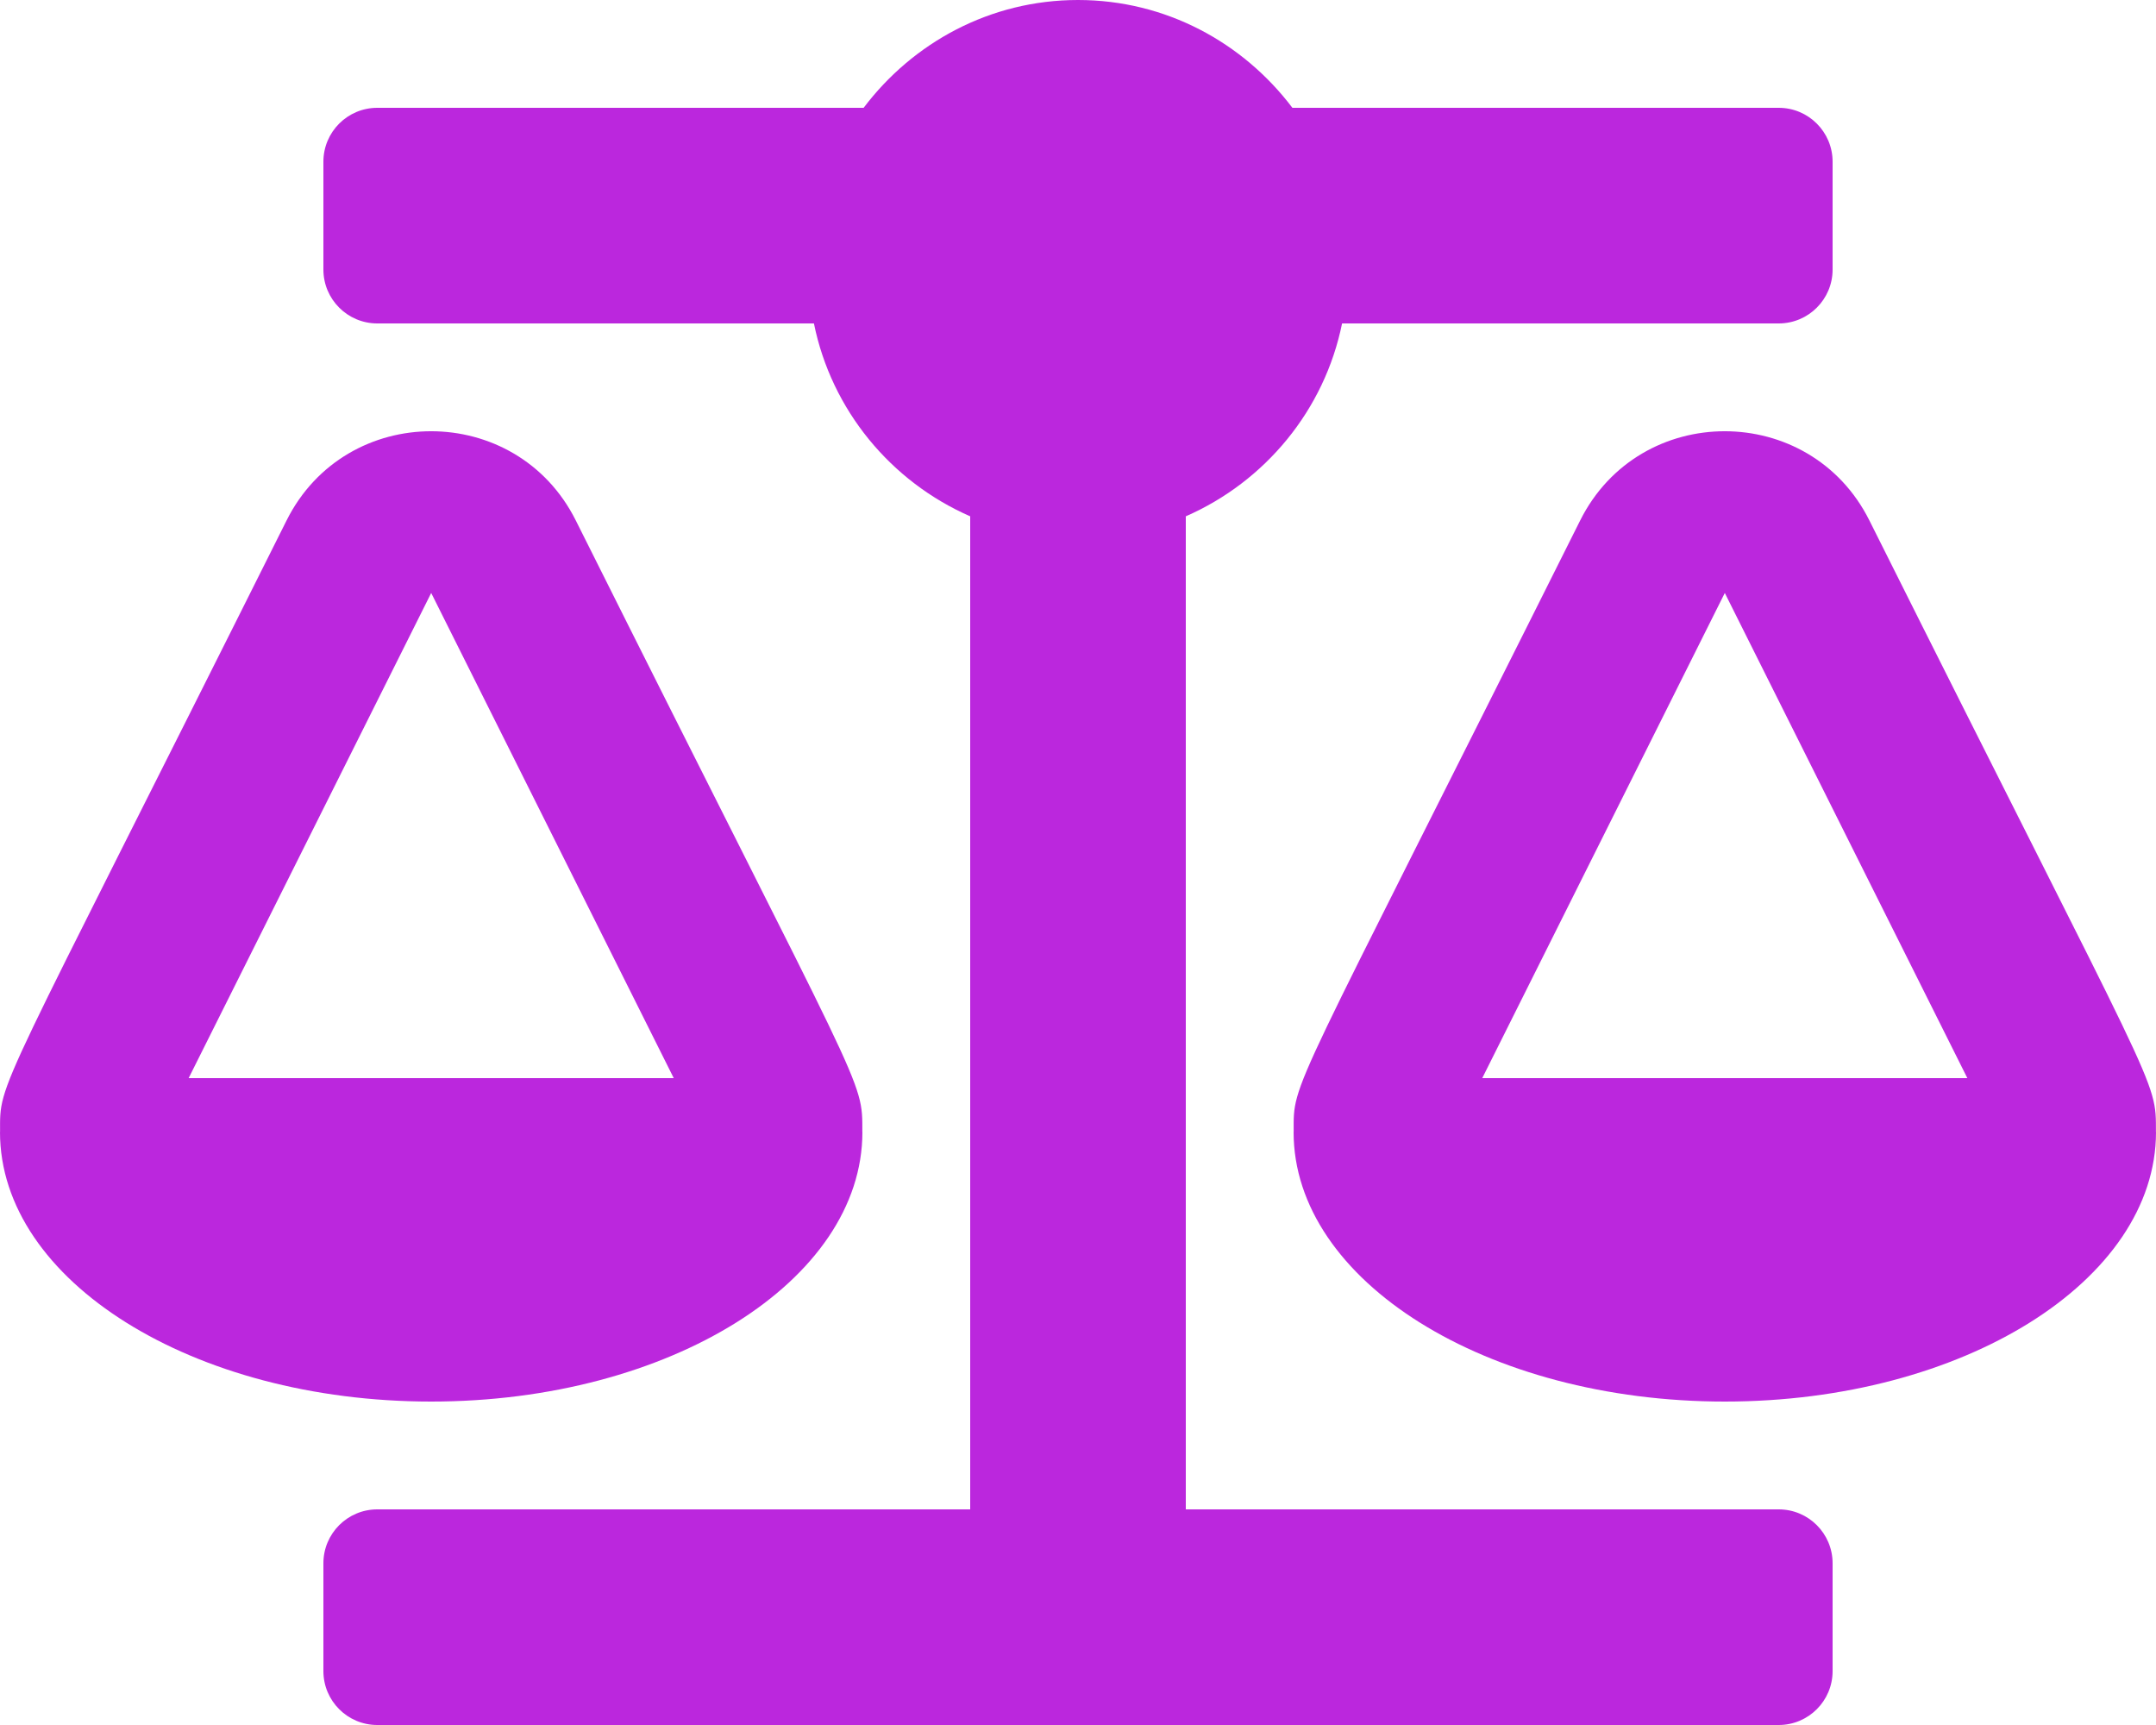 <?xml version="1.0" encoding="UTF-8"?>
<svg width="120px" height="96px" viewBox="0 0 120 96" version="1.1" xmlns="http://www.w3.org/2000/svg" xmlns:xlink="http://www.w3.org/1999/xlink">
    <title>governance</title>
    <g id="Website" stroke="none" stroke-width="1" fill="none" fill-rule="evenodd">
        <g id="Home-Page-Icons" transform="translate(-617, -3097)" fill="#BB27DD" fill-rule="nonzero">
            <g id="governance" transform="translate(617, 3097)">
                <g id="Icon">
                    <path d="M48,63 L47.996,63 C47.996,59.966 48.248,61.363 32.049,28.967 C28.74,22.35 19.264,22.337 15.949,28.967 C-0.386,61.641 0.004,60.062 0.004,63 L0,63 C0,71.284 10.746,78 24,78 C37.254,78 48,71.284 48,63 Z M24,33 L37.5,60 L10.5,60 L24,33 Z M119.996,63 C119.996,59.966 120.248,61.363 104.049,28.967 C100.74,22.35 91.264,22.337 87.949,28.967 C71.614,61.641 72.004,60.062 72.004,63 L72,63 C72,71.284 82.746,78 96,78 C109.254,78 120,71.284 120,63 L119.996,63 Z M82.5,60 L96,33 L109.5,60 L82.5,60 Z M99,84 L66,84 L66,28.734 C70.408,26.805 73.718,22.832 74.698,18 L99,18 C100.657,18 102,16.657 102,15 L102,9 C102,7.343 100.657,6 99,6 L71.933,6 C69.195,2.377 64.892,0 60,0 C55.108,0 50.805,2.377 48.068,6 L21,6 C19.343,6 18,7.343 18,9 L18,15 C18,16.657 19.343,18 21,18 L45.302,18 C46.282,22.83 49.59,26.805 54,28.734 L54,84 L21,84 C19.343,84 18,85.343 18,87 L18,93 C18,94.657 19.343,96 21,96 L99,96 C100.657,96 102,94.657 102,93 L102,87 C102,85.343 100.657,84 99,84 Z" id="Icon-Shape"></path>
                </g>
            </g>
        </g>
    </g>
</svg>